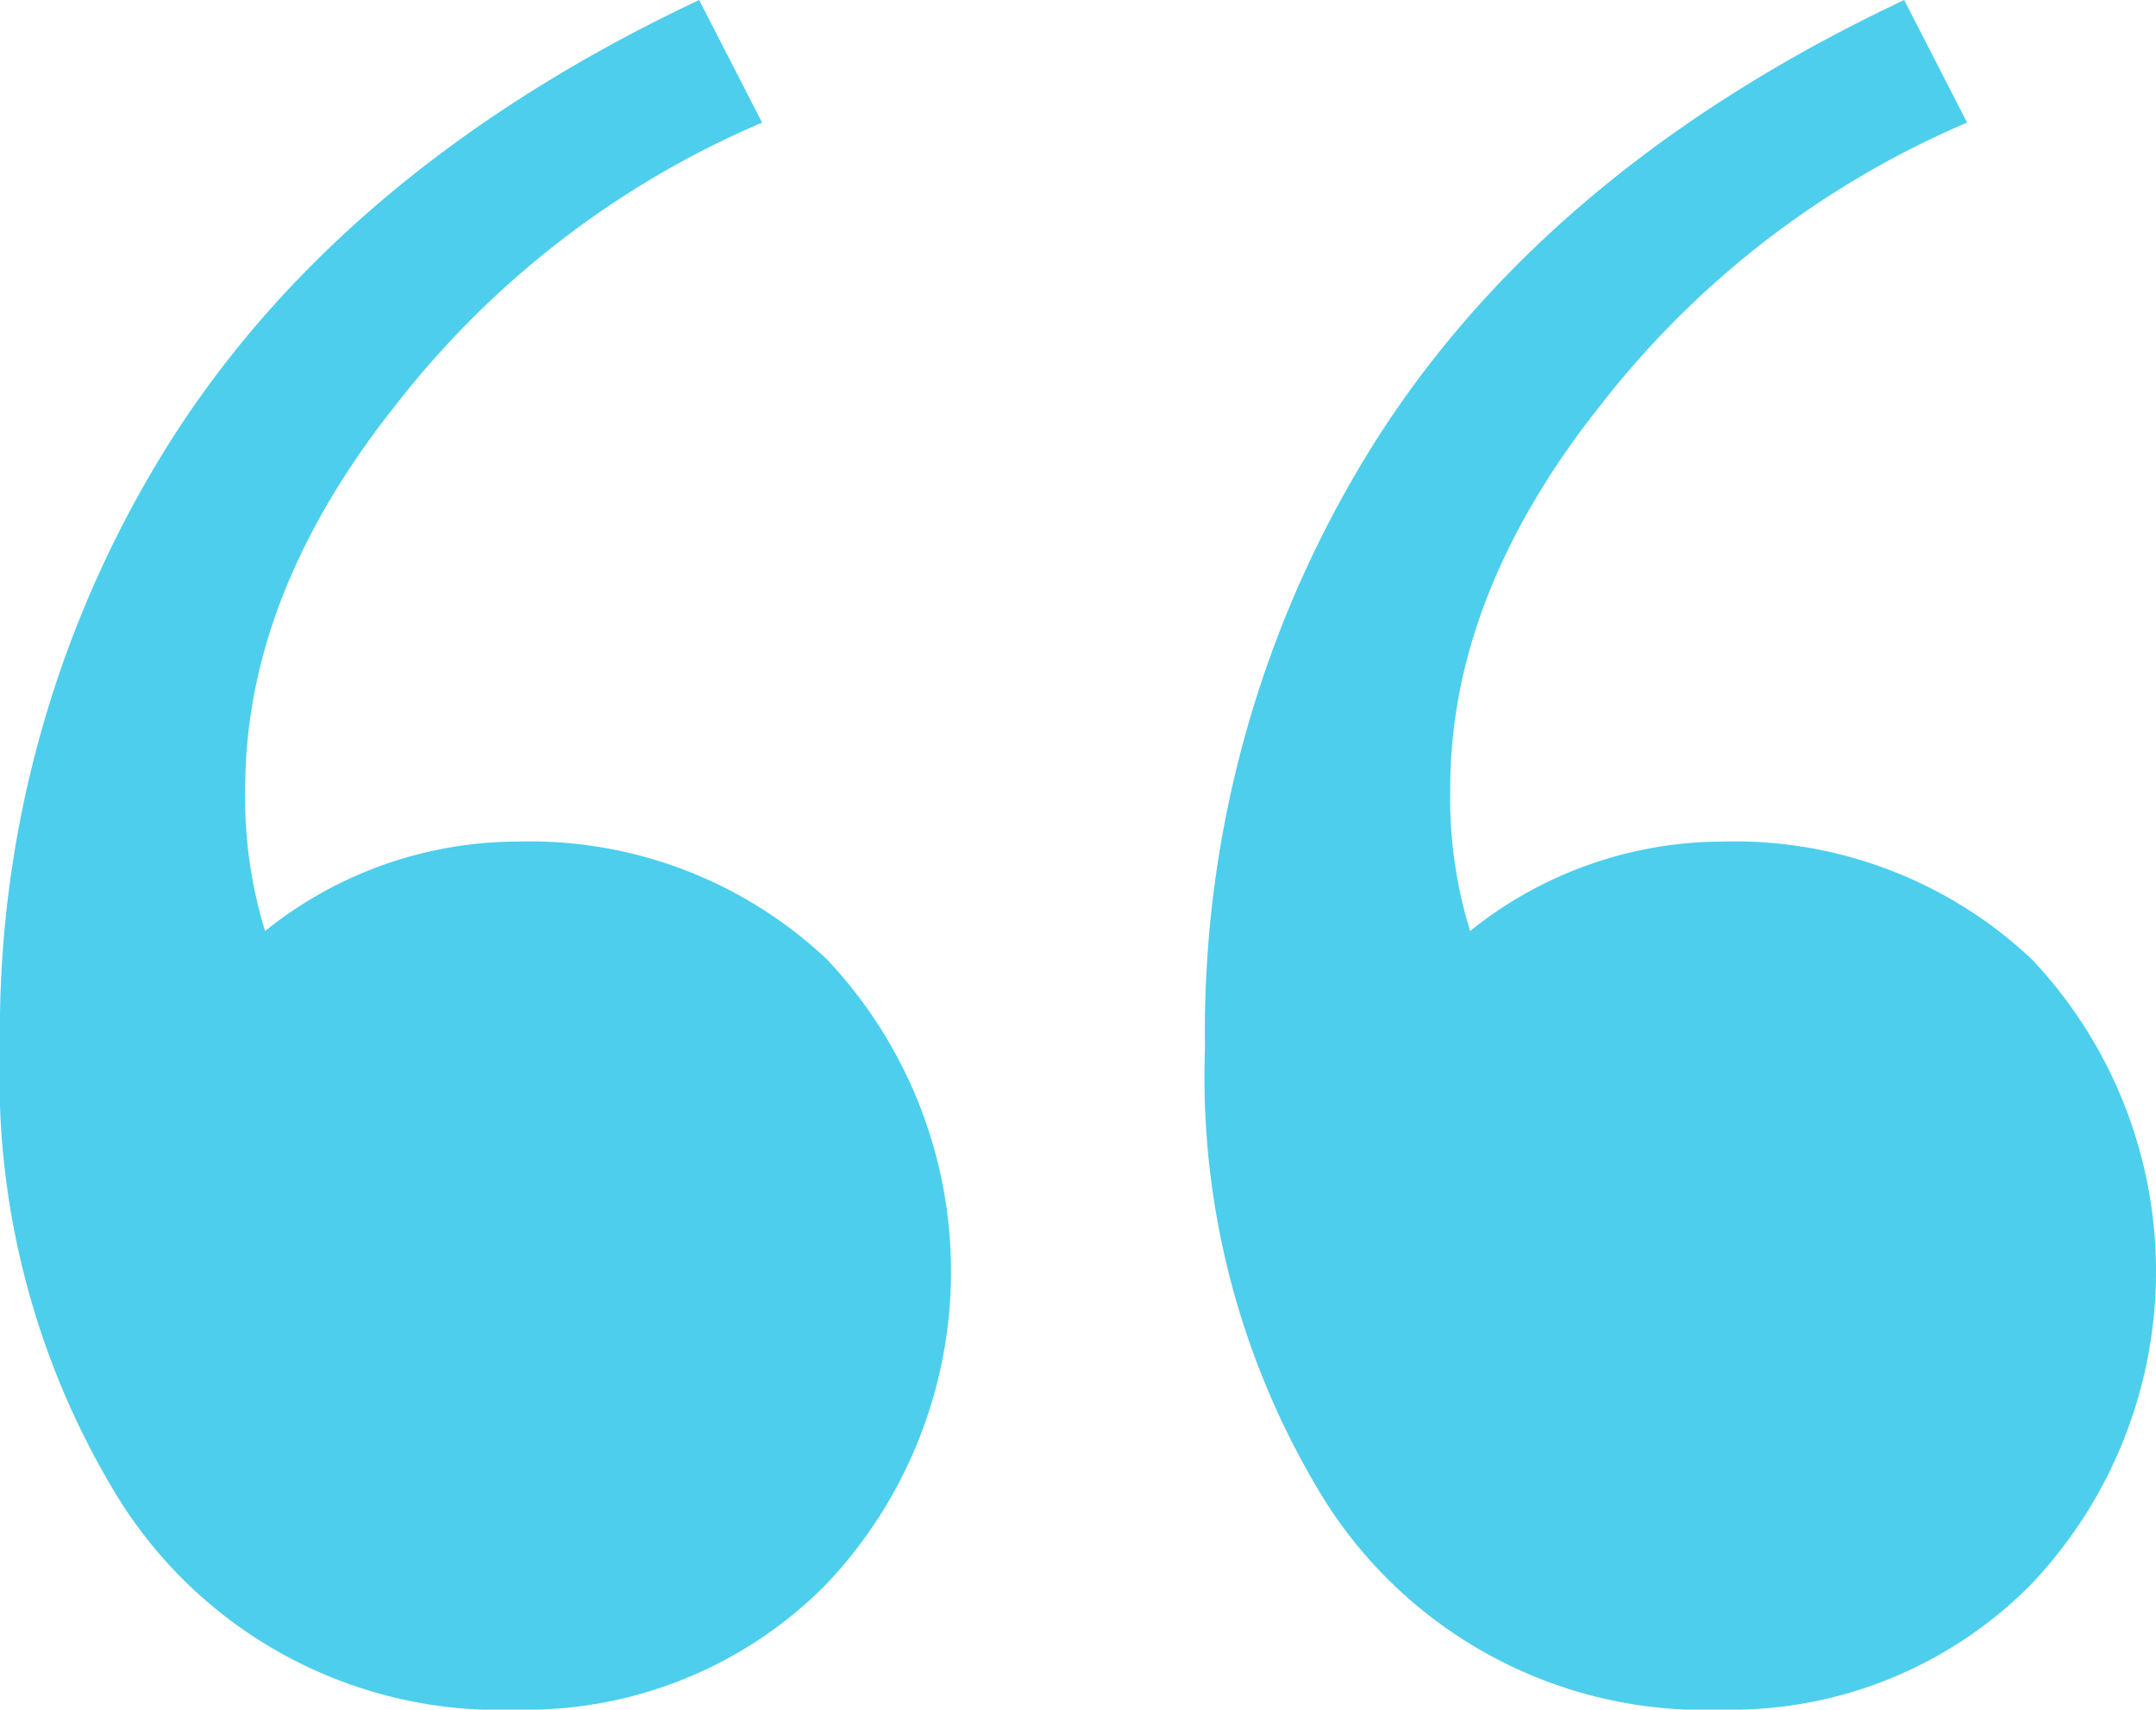 <svg xmlns="http://www.w3.org/2000/svg" width="56.269" height="44.624" viewBox="0 0 56.269 44.624"><g transform="translate(-473.434 -1230)"><g transform="translate(504.883 1230)"><path d="M652.134,1345.014q-3.979,4.974-3.977,10.075a11.8,11.8,0,0,0,.519,3.719,10.532,10.532,0,0,1,6.572-2.335,11.306,11.306,0,0,1,8.086,3.07,11.86,11.86,0,0,1-.044,16.345,11.016,11.016,0,0,1-8.042,3.243,11.714,11.714,0,0,1-10.464-5.622,21.037,21.037,0,0,1-3.027-11.675,28.831,28.831,0,0,1,4.54-15.956q4.54-7.047,13.707-11.371l1.643,3.2A24.046,24.046,0,0,0,652.134,1345.014Z" transform="translate(-641.757 -1334.507)" fill="#4dceed"/></g><g transform="translate(473.434 1230)"><path d="M616.079,1345.014q-3.979,4.974-3.978,10.075a11.8,11.8,0,0,0,.519,3.719,10.534,10.534,0,0,1,6.572-2.335,11.3,11.3,0,0,1,8.086,3.07,11.861,11.861,0,0,1-.043,16.345,11.019,11.019,0,0,1-8.043,3.243,11.715,11.715,0,0,1-10.464-5.622,21.044,21.044,0,0,1-3.027-11.675,28.83,28.83,0,0,1,4.54-15.956q4.54-7.047,13.707-11.371l1.643,3.2A24.037,24.037,0,0,0,616.079,1345.014Z" transform="translate(-605.701 -1334.507)" fill="#4dceed"/></g></g></svg>